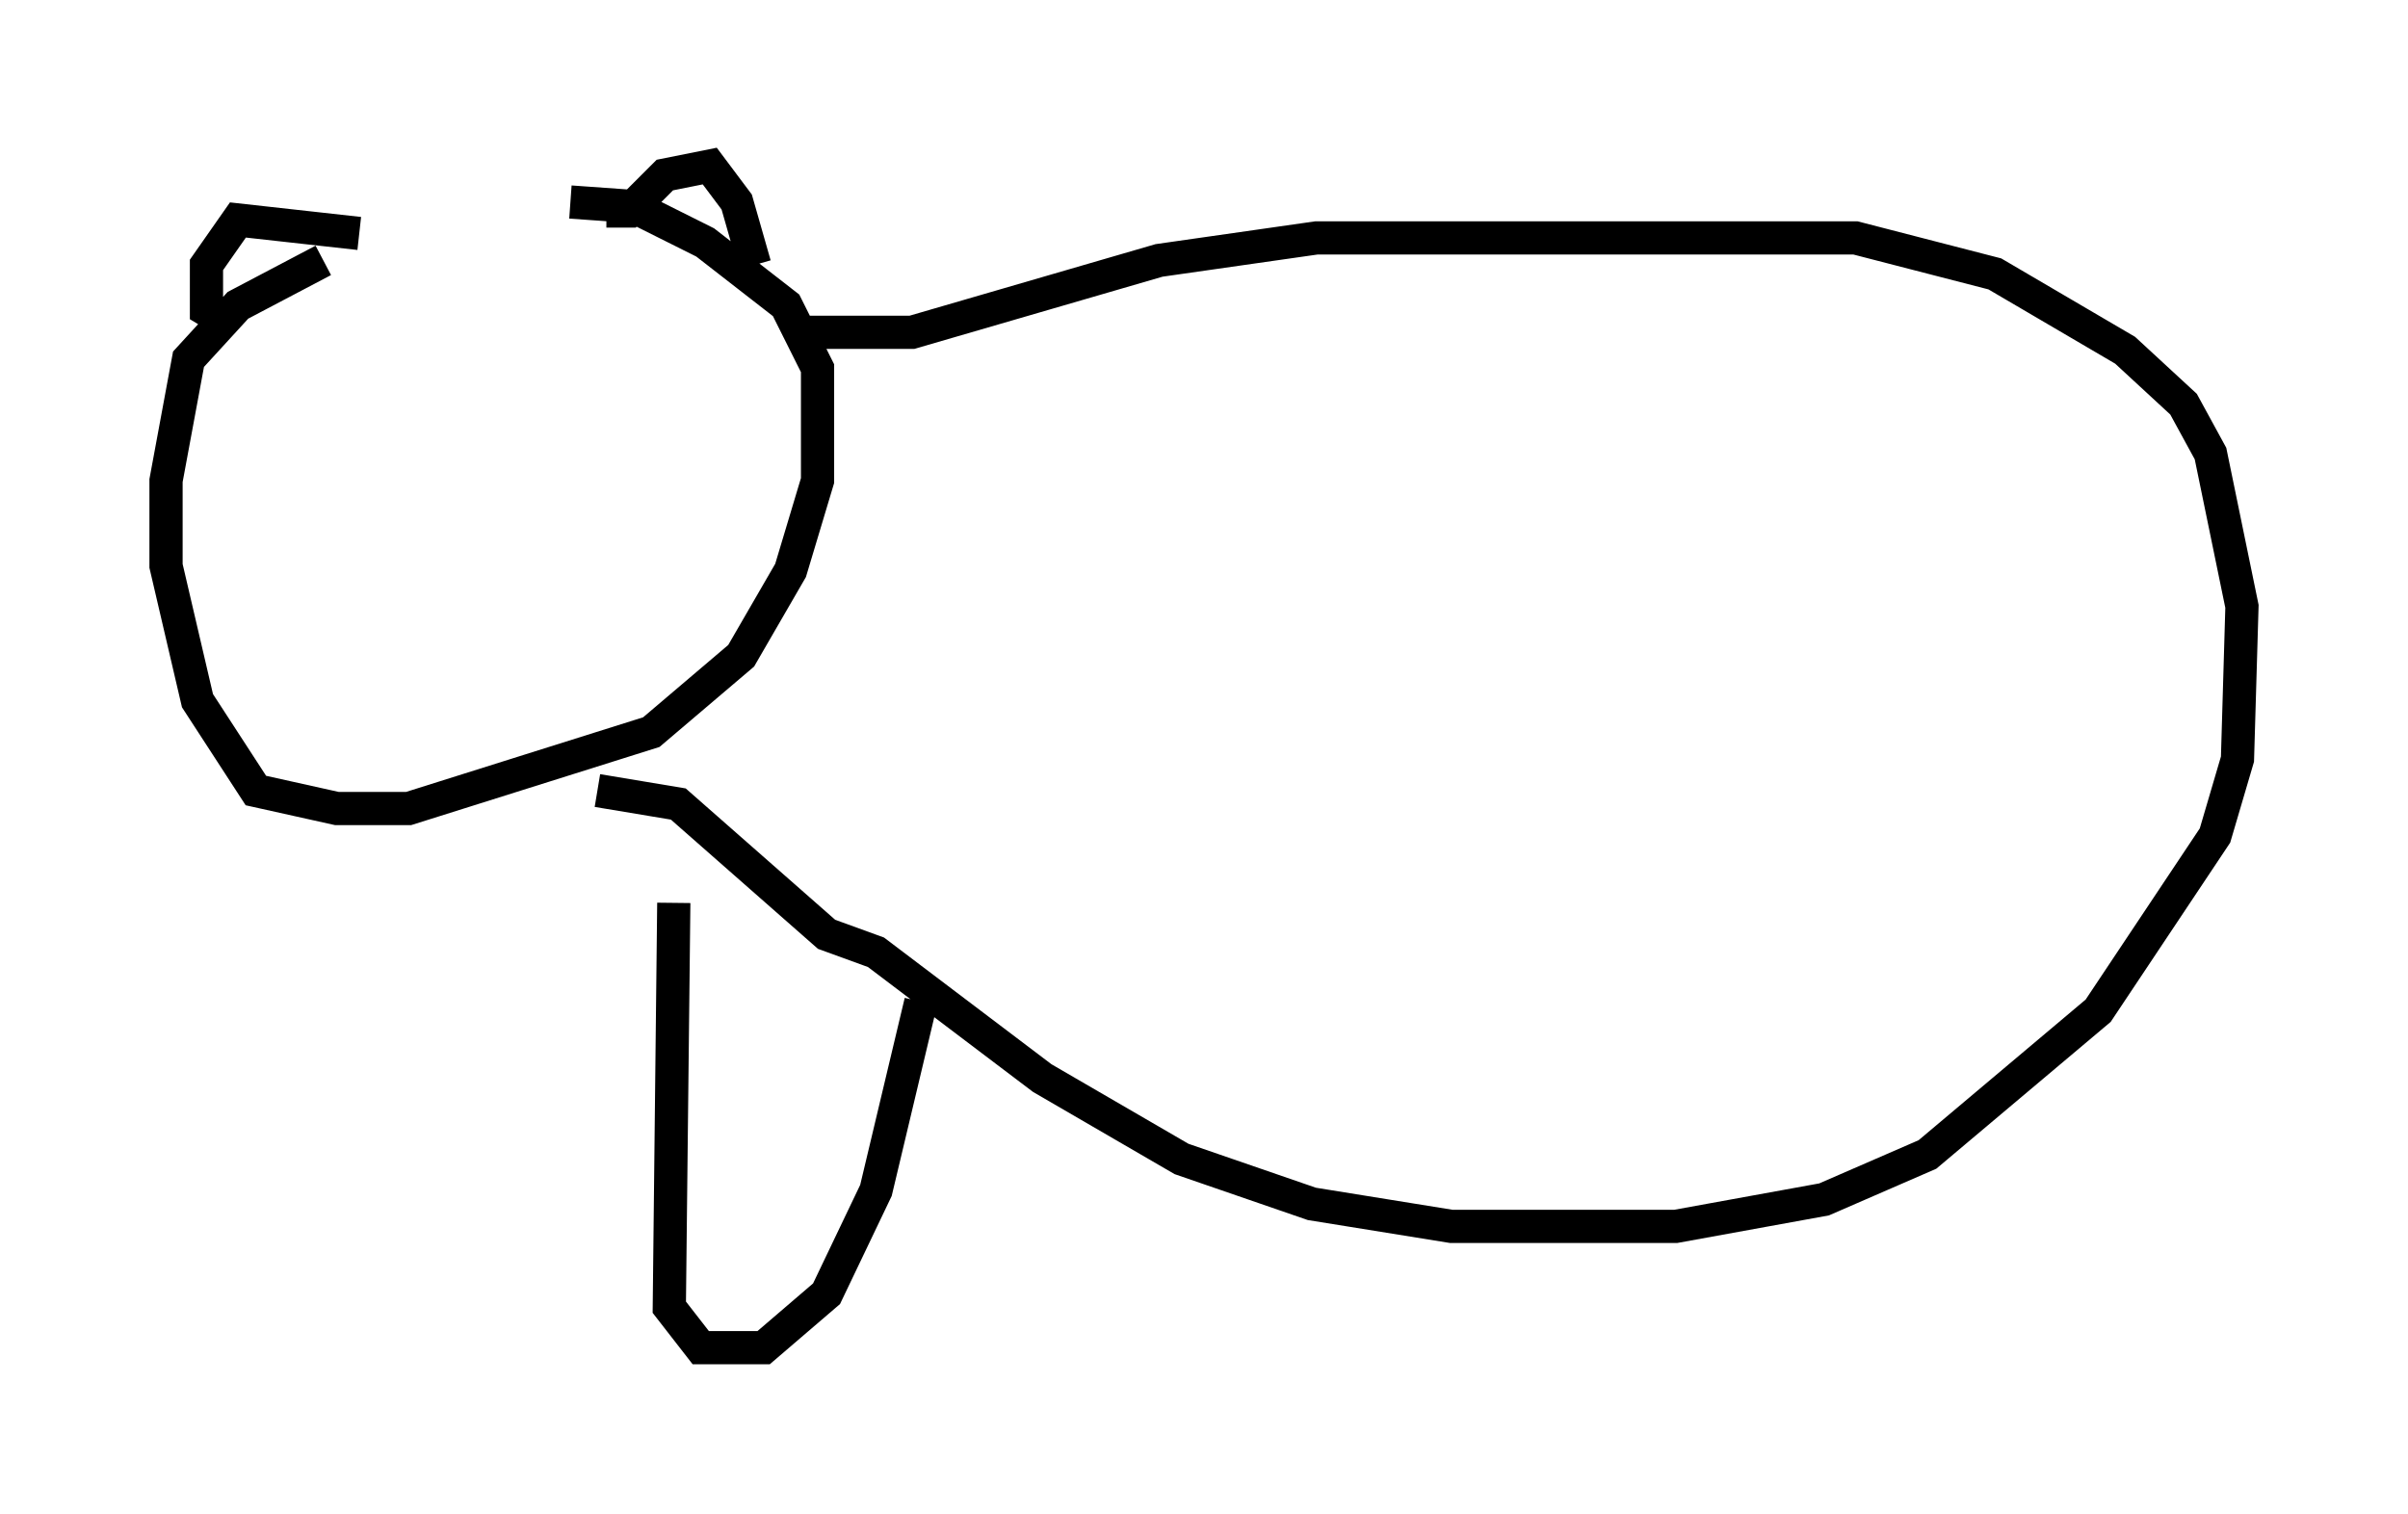 <?xml version="1.0" encoding="utf-8" ?>
<svg baseProfile="full" height="45.588" version="1.1" width="72.516" xmlns="http://www.w3.org/2000/svg" xmlns:ev="http://www.w3.org/2001/xml-events" xmlns:xlink="http://www.w3.org/1999/xlink"><defs /><rect fill="white" height="45.588" width="72.516" x="0" y="0" /><path d="M12.848, 7.571 m-3.112, 0.271 l-2.571, 1.353 -1.488, 1.624 l-0.677, 3.654 0.0, 2.571 l0.947, 4.059 1.759, 2.706 l2.436, 0.541 2.165, 0.0 l7.307, -2.3 2.706, -2.3 l1.488, -2.571 0.812, -2.706 l0.0, -3.383 -0.947, -1.894 l-2.436, -1.894 -2.165, -1.083 l-1.894, -0.135 m1.083, 0.271 l0.677, 0.0 1.083, -1.083 l1.353, -0.271 0.812, 1.083 l0.541, 1.894 m-11.908, -0.947 l-3.654, -0.406 -0.947, 1.353 l0.0, 1.353 0.677, 0.406 m17.185, 0.271 l3.383, 0.0 7.442, -2.165 l4.736, -0.677 16.238, 0.0 l4.195, 1.083 3.924, 2.3 l1.759, 1.624 0.812, 1.488 l0.947, 4.601 -0.135, 4.601 l-0.677, 2.3 -3.518, 5.277 l-5.142, 4.33 -3.112, 1.353 l-4.465, 0.812 -6.766, 0.0 l-4.195, -0.677 -3.924, -1.353 l-4.195, -2.436 -5.007, -3.789 l-1.488, -0.541 -4.465, -3.924 l-2.436, -0.406 m2.3, 3.383 l-0.135, 12.178 0.947, 1.218 l1.894, 0.0 1.894, -1.624 l1.488, -3.112 1.353, -5.683 m1.353, 1.488 " fill="none" stroke="black" stroke-width="1" /></svg>